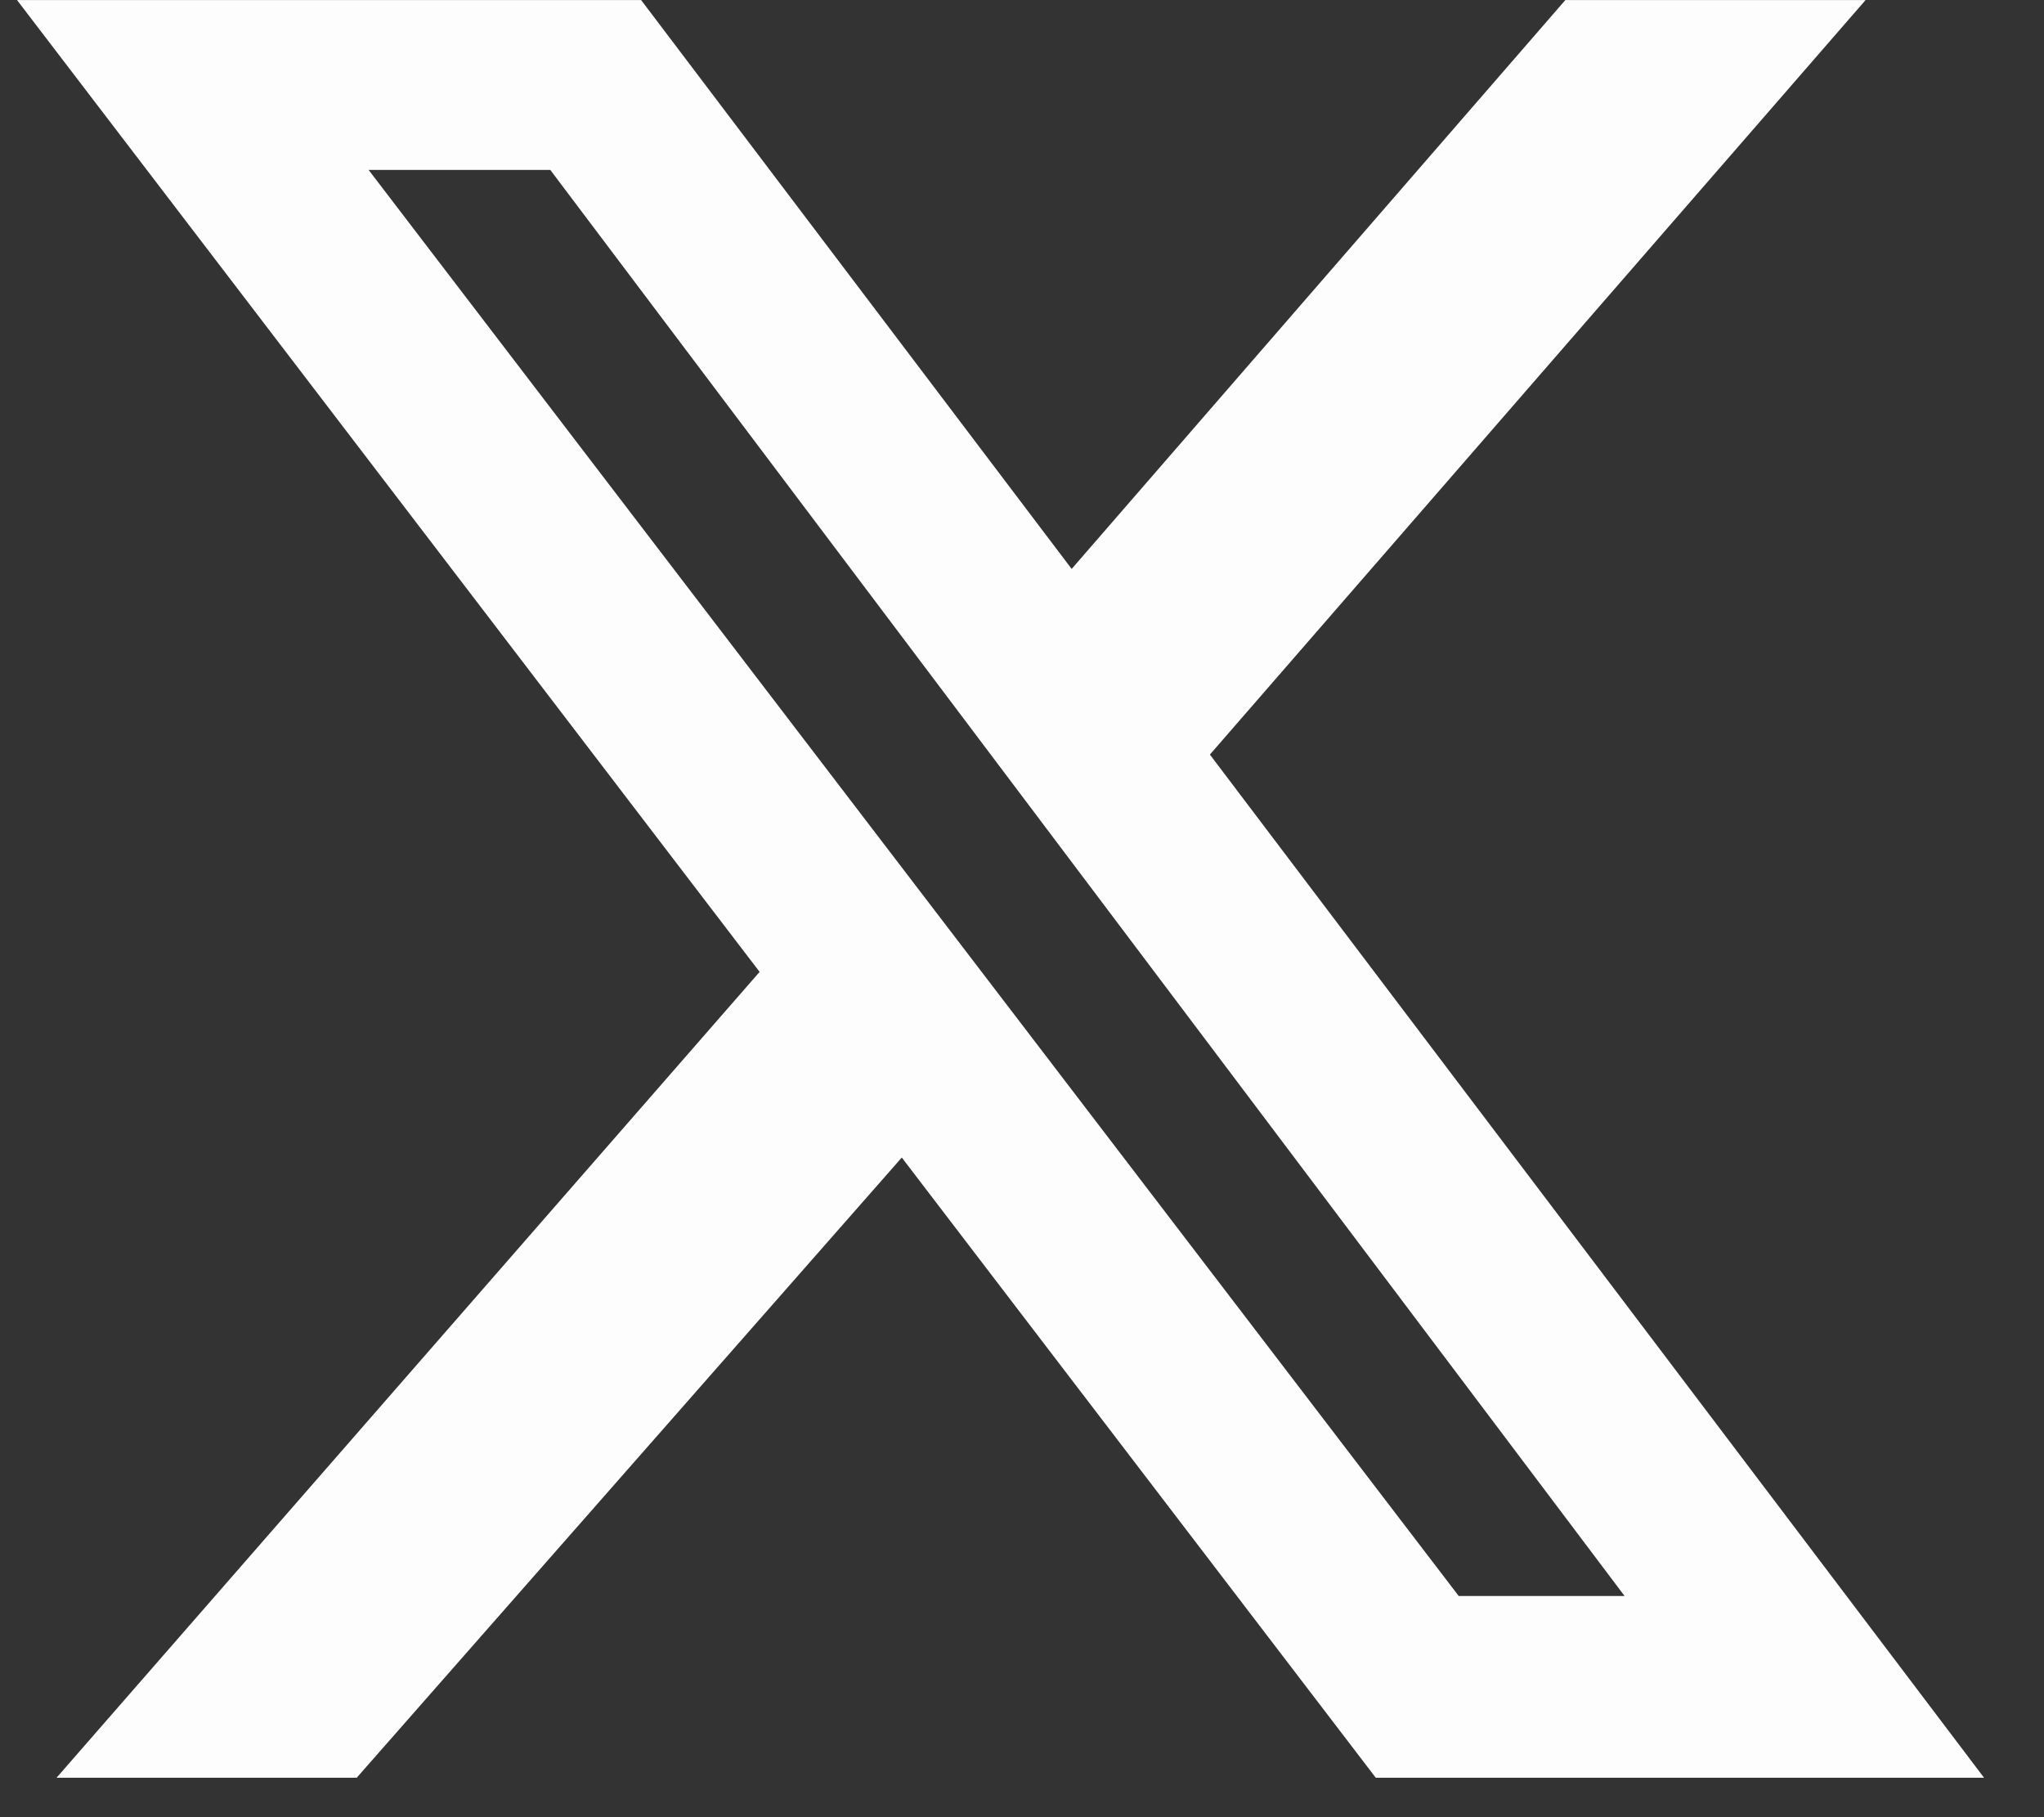 <svg xmlns="http://www.w3.org/2000/svg" width="27" height="24" viewBox="0 0 27 24" fill="none">
  <rect x="0" y="0" width="27" height="24" fill="#333333" stroke="none"/>
  <g clip-path="url(#clip0_2700_6896)">
    <path d="M20.677 0.001H24.643L15.982 9.966L26.208 23.479H18.173L11.912 15.288L4.712 23.479H0.747L10.034 12.836L0.225 0.001H8.469L14.156 7.514L20.677 0.001ZM19.269 21.079H21.46L7.269 2.244H4.869L19.269 21.079Z" fill="#FDFDFD"/>
  </g>
  <defs>
    <clipPath id="clip0_2700_6896">
      <rect width="25.983" height="23.478" fill="white" transform="translate(0.225)"/>
    </clipPath>
  </defs>
</svg>